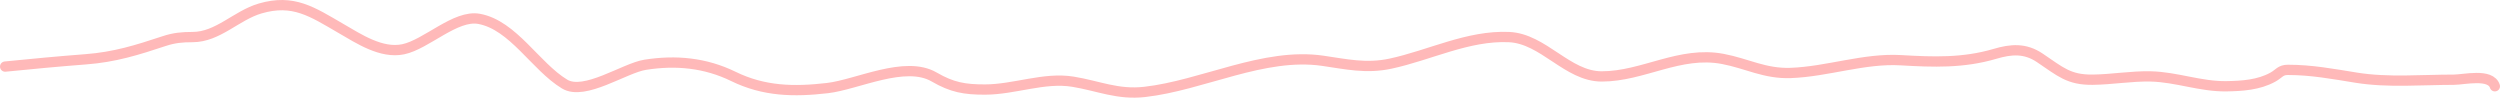 <svg width="1459" height="57" viewBox="0 0 1459 57" fill="none" xmlns="http://www.w3.org/2000/svg">
<path d="M3 38.86C18.653 37.29 34.339 35.807 50.021 34.608C66.966 33.312 79.838 29.266 95.831 23.975C101.664 22.045 106.351 21.636 112.379 21.636C127.16 21.636 137.932 9.012 151.832 4.943C171.199 -0.725 182.195 6.879 198.852 16.532C209.484 22.694 222.567 31.386 235.278 28.76C248.784 25.969 265.851 8.489 279.575 11.004C299.52 14.659 312.579 38.866 329.521 49.067C341.141 56.064 364.427 39.712 376.542 37.797C394.423 34.971 411.663 36.617 428.002 44.602C445.836 53.317 463.354 53.681 482.894 51.407C500.255 49.386 528.246 35.093 545.151 44.921C555.668 51.035 562.942 52.257 574.816 52.257C591.94 52.257 609.354 44.935 626.175 47.685C641.129 50.13 652.296 55.424 668.05 53.639C701.889 49.805 737.501 30.518 771.879 35.458C785.591 37.428 797.261 40.182 811.433 37.159C834.399 32.26 856.691 20.577 880.652 21.636C900.777 22.526 914.709 44.602 934.736 44.602C958.932 44.602 980.296 29.611 1005.47 34.395C1019.59 37.079 1029.93 43.121 1045.02 42.582C1066.44 41.817 1087.92 33.888 1109.3 35.139C1128.2 36.246 1145.7 36.903 1164.29 31.418C1173.67 28.65 1181.82 27.979 1190.42 33.757C1202.44 41.827 1207.31 46.676 1221.3 46.516C1232.67 46.386 1243.77 44.343 1255.2 44.602C1270.17 44.941 1284.36 50.595 1299.4 50.343C1308.49 50.191 1318.23 49.582 1326.44 45.027C1330.21 42.937 1330.82 40.774 1335.22 40.774C1349.05 40.774 1361.44 43.138 1375.18 45.346C1393.72 48.326 1413.4 46.516 1432.09 46.516C1437.93 46.516 1453.56 42.637 1456 50.343" stroke="#FFB9B9" stroke-width="6" stroke-linecap="round" stroke-linejoin="round"/>
</svg>
